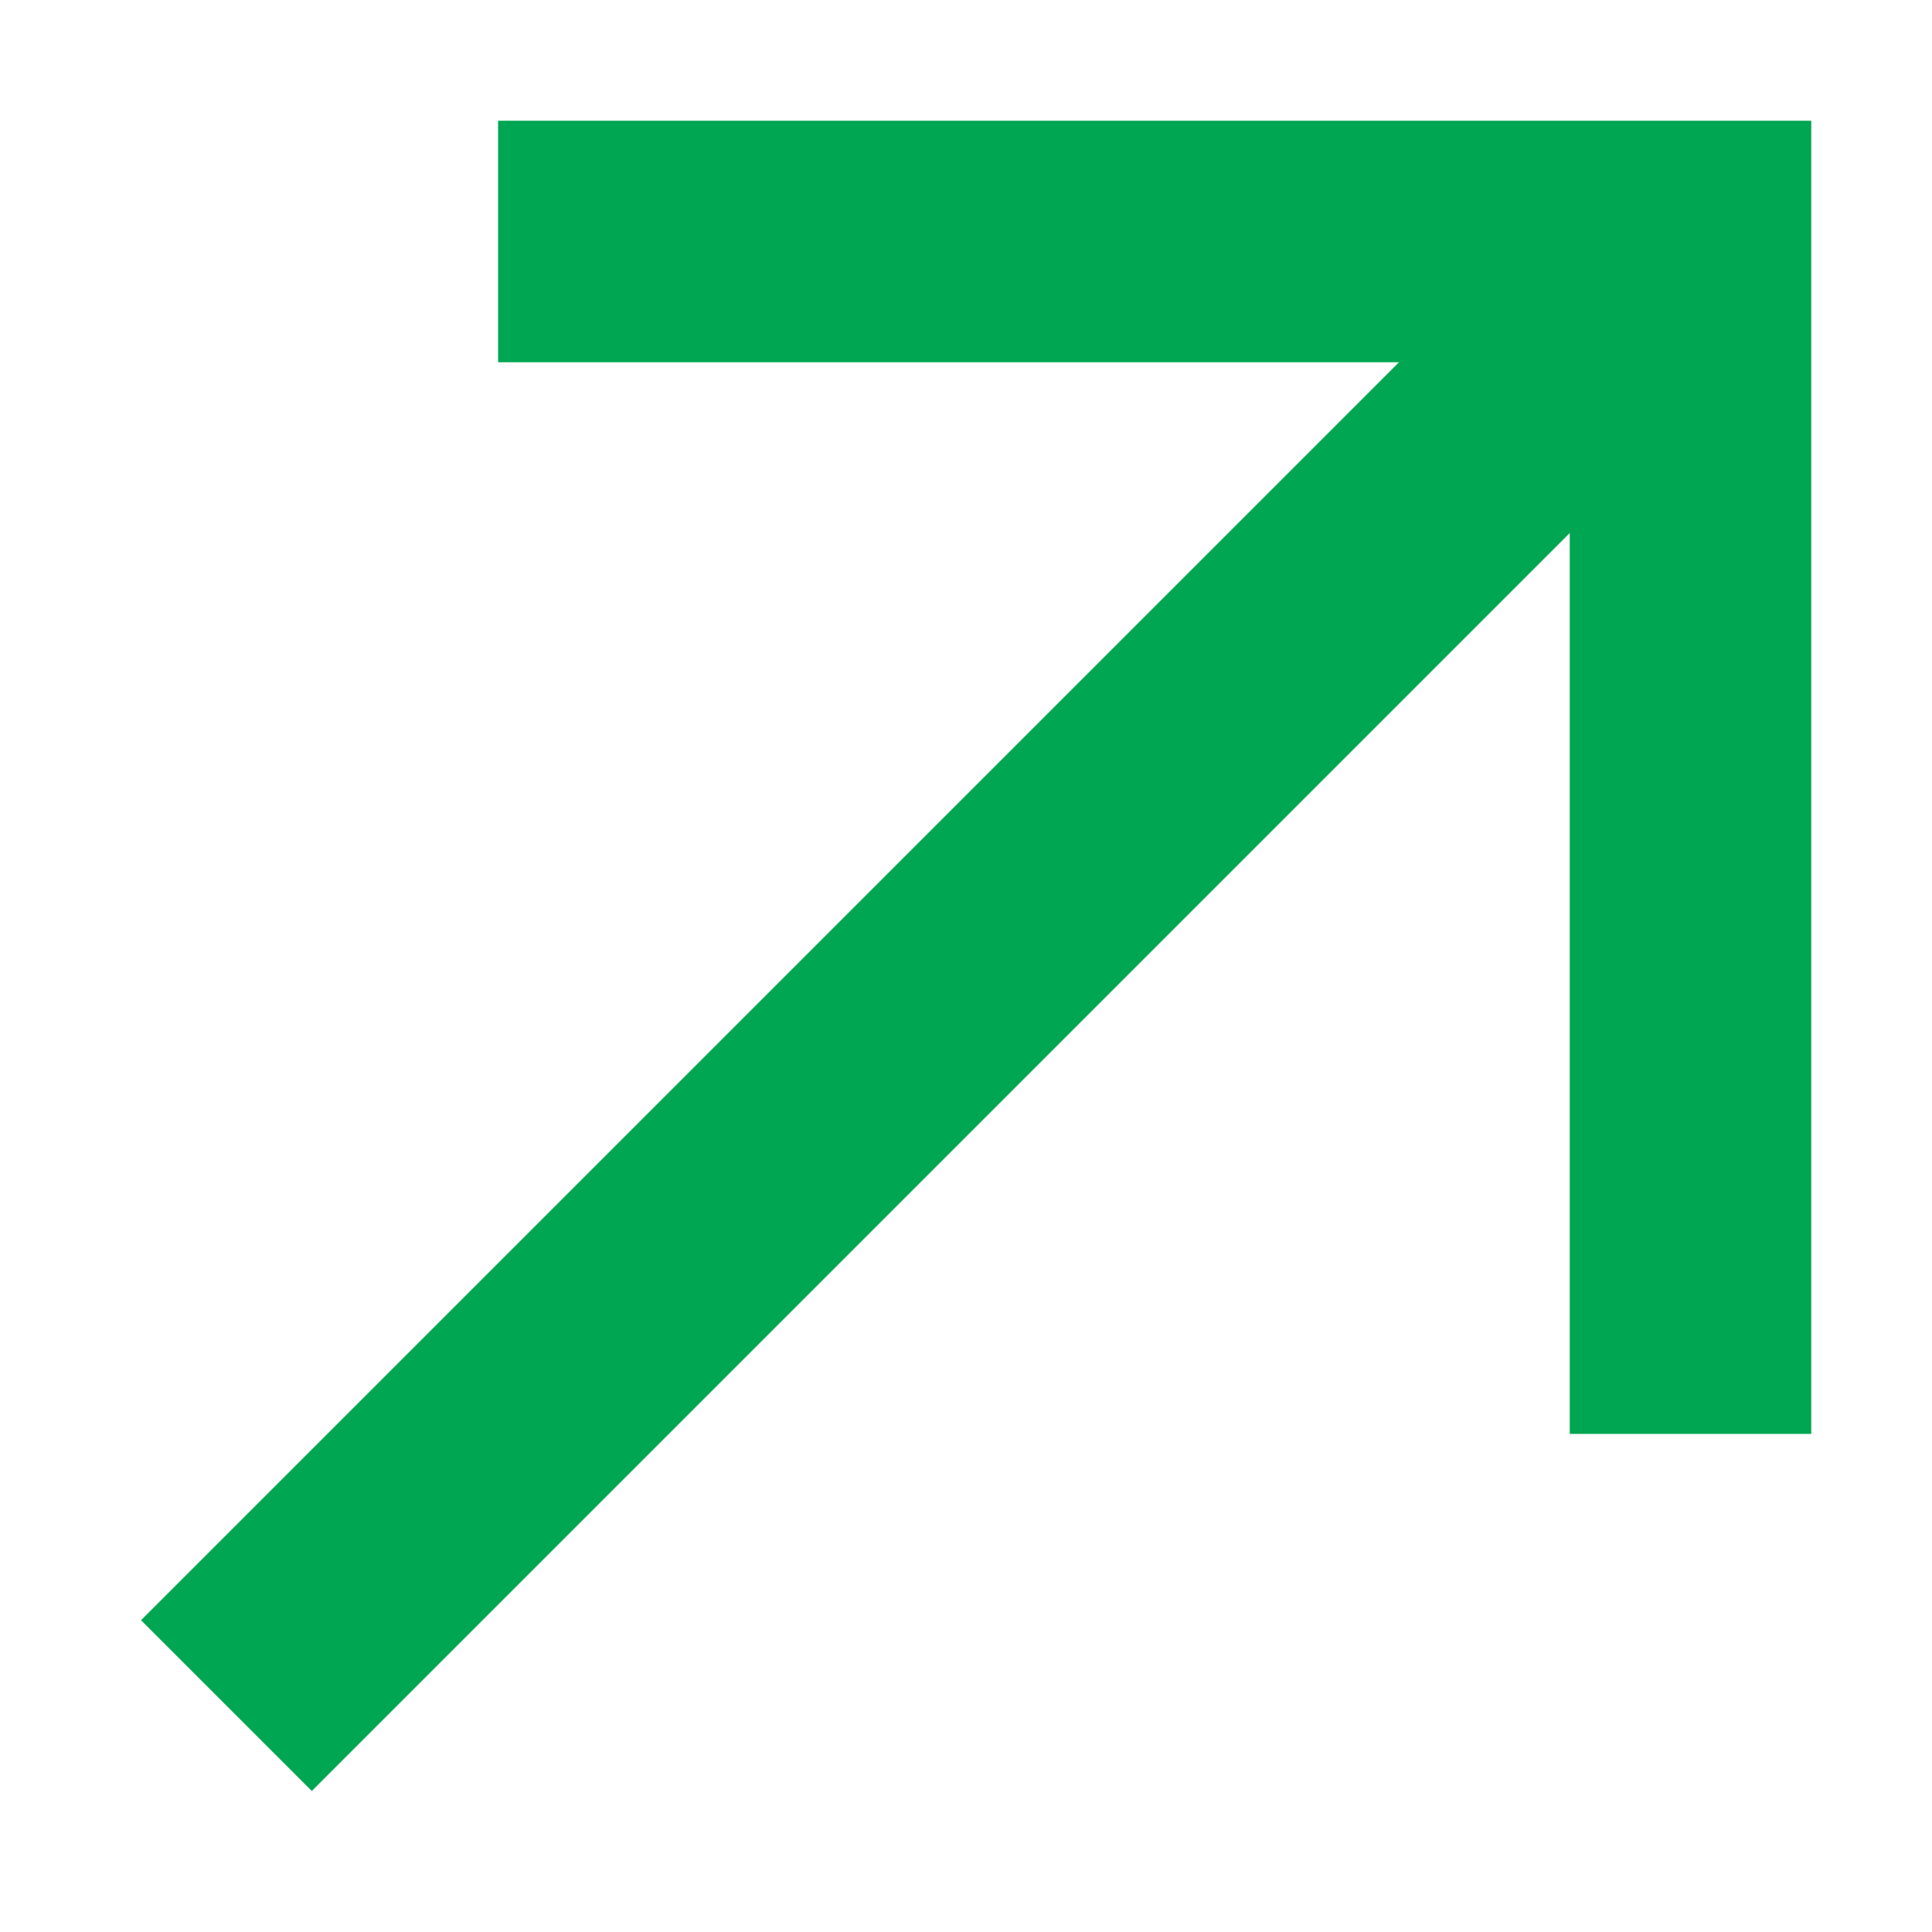 <?xml version="1.0" encoding="UTF-8" standalone="no"?>
<svg width="64px" height="64px" viewBox="0 0 64 64" version="1.1" xmlns="http://www.w3.org/2000/svg" xmlns:xlink="http://www.w3.org/1999/xlink">
    <!-- Generator: Sketch 39.1 (31720) - http://www.bohemiancoding.com/sketch -->
    <title>arrow-corner-full-black</title>
    <desc>Created with Sketch.</desc>
    <defs></defs>
    <g id="evo-icon" stroke="none" stroke-width="1" fill="none" fill-rule="evenodd">
        <g id="arrow-corner-full-black" stroke="#00A651" stroke-width="8">
            <path d="M7.5,56.5 L56.5,7.5" id="line1"></path>
            <polyline id="line2" points="16.5 8 56 8 56 47.5"></polyline>
        </g>
    </g>
</svg>